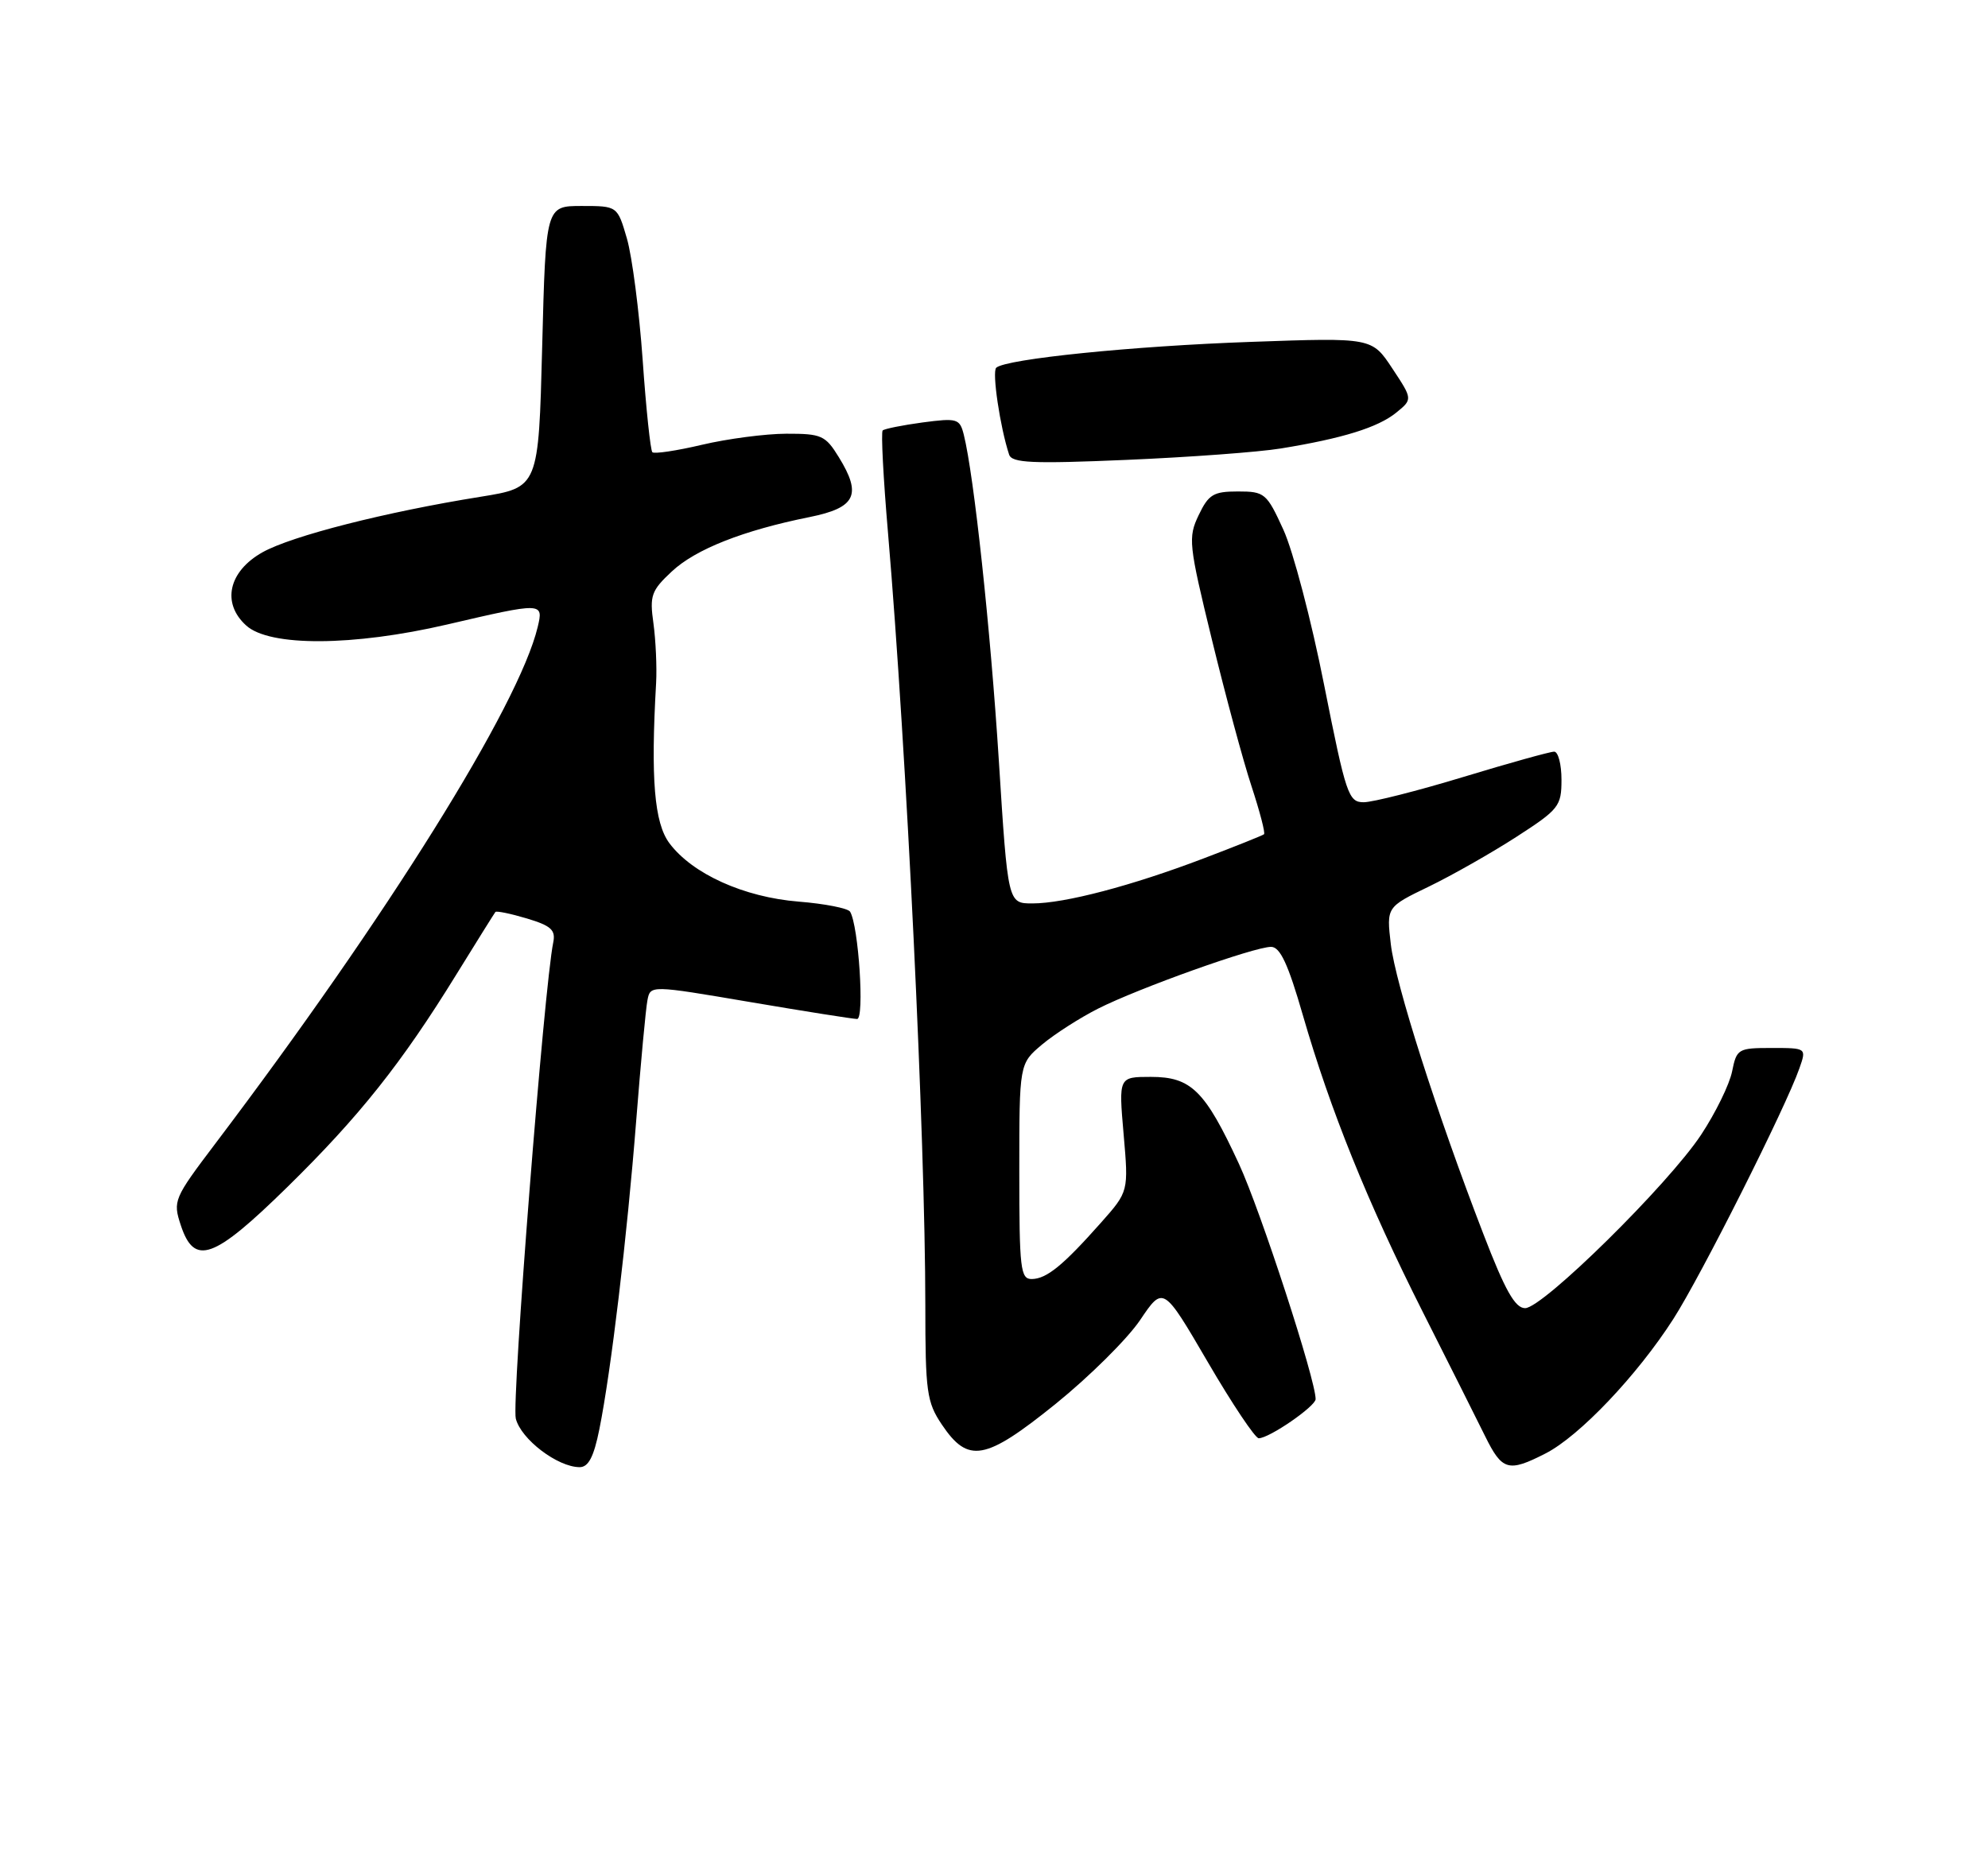 <?xml version="1.0" encoding="UTF-8" standalone="no"?>
<!DOCTYPE svg PUBLIC "-//W3C//DTD SVG 1.1//EN" "http://www.w3.org/Graphics/SVG/1.1/DTD/svg11.dtd" >
<svg xmlns="http://www.w3.org/2000/svg" xmlns:xlink="http://www.w3.org/1999/xlink" version="1.1" viewBox="0 0 275 256">
 <g >
 <path fill="currentColor"
d=" M 82.91 197.75 C 84.53 189.71 86.75 171.08 88.01 155.00 C 88.64 147.03 89.33 139.56 89.56 138.40 C 89.96 136.30 89.96 136.30 103.73 138.64 C 111.30 139.93 117.98 140.98 118.56 140.99 C 119.61 141.00 118.77 128.05 117.59 126.14 C 117.29 125.67 114.10 125.04 110.48 124.75 C 102.91 124.14 95.78 120.92 92.60 116.67 C 90.51 113.87 90.00 107.77 90.76 94.50 C 90.88 92.30 90.71 88.59 90.39 86.25 C 89.85 82.41 90.09 81.72 92.93 79.07 C 96.22 75.99 102.80 73.39 112.00 71.54 C 118.38 70.25 119.25 68.47 116.03 63.25 C 114.18 60.24 113.63 60.00 108.76 60.01 C 105.87 60.02 100.62 60.71 97.11 61.54 C 93.59 62.37 90.50 62.83 90.24 62.57 C 89.98 62.31 89.37 56.56 88.90 49.80 C 88.42 43.03 87.44 35.48 86.72 33.00 C 85.41 28.50 85.41 28.50 80.46 28.50 C 75.50 28.50 75.50 28.50 75.00 47.97 C 74.50 67.44 74.50 67.44 66.50 68.73 C 53.33 70.84 40.39 74.14 36.32 76.41 C 31.61 79.05 30.62 83.45 34.06 86.55 C 37.30 89.49 48.84 89.43 61.84 86.41 C 75.09 83.32 75.20 83.33 74.38 86.75 C 71.78 97.62 53.53 126.86 29.75 158.28 C 24.04 165.83 23.90 166.16 25.01 169.53 C 26.89 175.21 29.53 174.26 39.74 164.25 C 49.70 154.48 55.57 147.10 63.14 134.81 C 65.96 130.24 68.39 126.36 68.53 126.18 C 68.68 126.01 70.64 126.41 72.88 127.08 C 76.24 128.09 76.88 128.68 76.53 130.40 C 75.27 136.48 70.76 193.91 71.35 196.28 C 72.07 199.14 77.13 202.99 80.18 203.00 C 81.40 203.00 82.14 201.58 82.91 197.75 Z  M 213.80 201.10 C 218.48 198.71 226.47 190.30 231.47 182.50 C 235.31 176.52 247.05 153.17 248.91 147.82 C 249.90 145.00 249.90 145.00 245.07 145.00 C 240.43 145.00 240.23 145.12 239.60 148.25 C 239.24 150.04 237.32 153.97 235.32 157.00 C 230.77 163.89 213.41 181.00 210.97 181.00 C 209.58 181.00 208.20 178.55 205.20 170.75 C 198.74 154.00 193.03 136.12 192.39 130.63 C 191.79 125.50 191.79 125.50 197.65 122.67 C 200.87 121.11 206.31 118.02 209.75 115.80 C 215.65 111.99 216.00 111.55 216.00 107.88 C 216.00 105.75 215.54 104.00 214.99 104.00 C 214.43 104.00 208.78 105.57 202.43 107.50 C 196.08 109.43 189.87 111.00 188.64 111.00 C 186.53 111.00 186.19 109.97 183.17 94.79 C 181.41 85.88 178.87 76.21 177.53 73.29 C 175.22 68.23 174.94 68.00 171.24 68.00 C 167.85 68.00 167.18 68.41 165.81 71.28 C 164.33 74.38 164.42 75.29 167.65 88.53 C 169.52 96.21 171.98 105.34 173.13 108.81 C 174.27 112.29 175.05 115.26 174.85 115.43 C 174.66 115.59 170.90 117.10 166.50 118.77 C 156.58 122.55 147.28 125.00 142.81 125.00 C 139.42 125.00 139.42 125.00 138.17 105.25 C 137.01 86.99 134.73 65.77 133.32 60.14 C 132.76 57.92 132.41 57.82 127.63 58.45 C 124.83 58.83 122.34 59.33 122.10 59.56 C 121.86 59.80 122.19 66.19 122.84 73.75 C 125.41 103.98 127.99 157.48 128.00 180.60 C 128.00 192.58 128.20 194.00 130.28 197.10 C 133.93 202.53 136.27 202.11 146.02 194.25 C 150.68 190.48 155.94 185.27 157.71 182.65 C 160.91 177.90 160.91 177.90 167.07 188.45 C 170.45 194.25 173.63 199.00 174.12 199.00 C 175.57 199.00 181.97 194.59 181.99 193.59 C 182.02 190.98 174.39 167.54 171.39 161.05 C 166.69 150.89 164.78 149.00 159.20 149.00 C 154.74 149.00 154.74 149.00 155.43 156.93 C 156.12 164.86 156.12 164.86 152.31 169.16 C 147.07 175.07 144.80 176.93 142.75 176.97 C 141.16 177.00 141.00 175.64 141.00 162.09 C 141.00 147.18 141.00 147.18 144.14 144.53 C 145.87 143.08 149.36 140.84 151.89 139.56 C 157.50 136.72 173.52 131.00 175.83 131.01 C 177.08 131.01 178.19 133.40 180.22 140.45 C 184.04 153.65 189.16 166.34 196.80 181.50 C 200.41 188.65 204.29 196.39 205.43 198.70 C 207.79 203.49 208.64 203.74 213.80 201.10 Z  M 177.19 62.05 C 185.73 60.66 190.59 59.15 193.12 57.11 C 195.42 55.24 195.42 55.24 192.60 50.98 C 189.78 46.71 189.78 46.71 173.14 47.30 C 156.75 47.87 139.16 49.66 137.81 50.88 C 137.20 51.43 138.34 59.10 139.59 62.90 C 139.98 64.06 142.75 64.19 155.85 63.63 C 164.53 63.26 174.14 62.55 177.19 62.05 Z "/>
</g>
</svg>